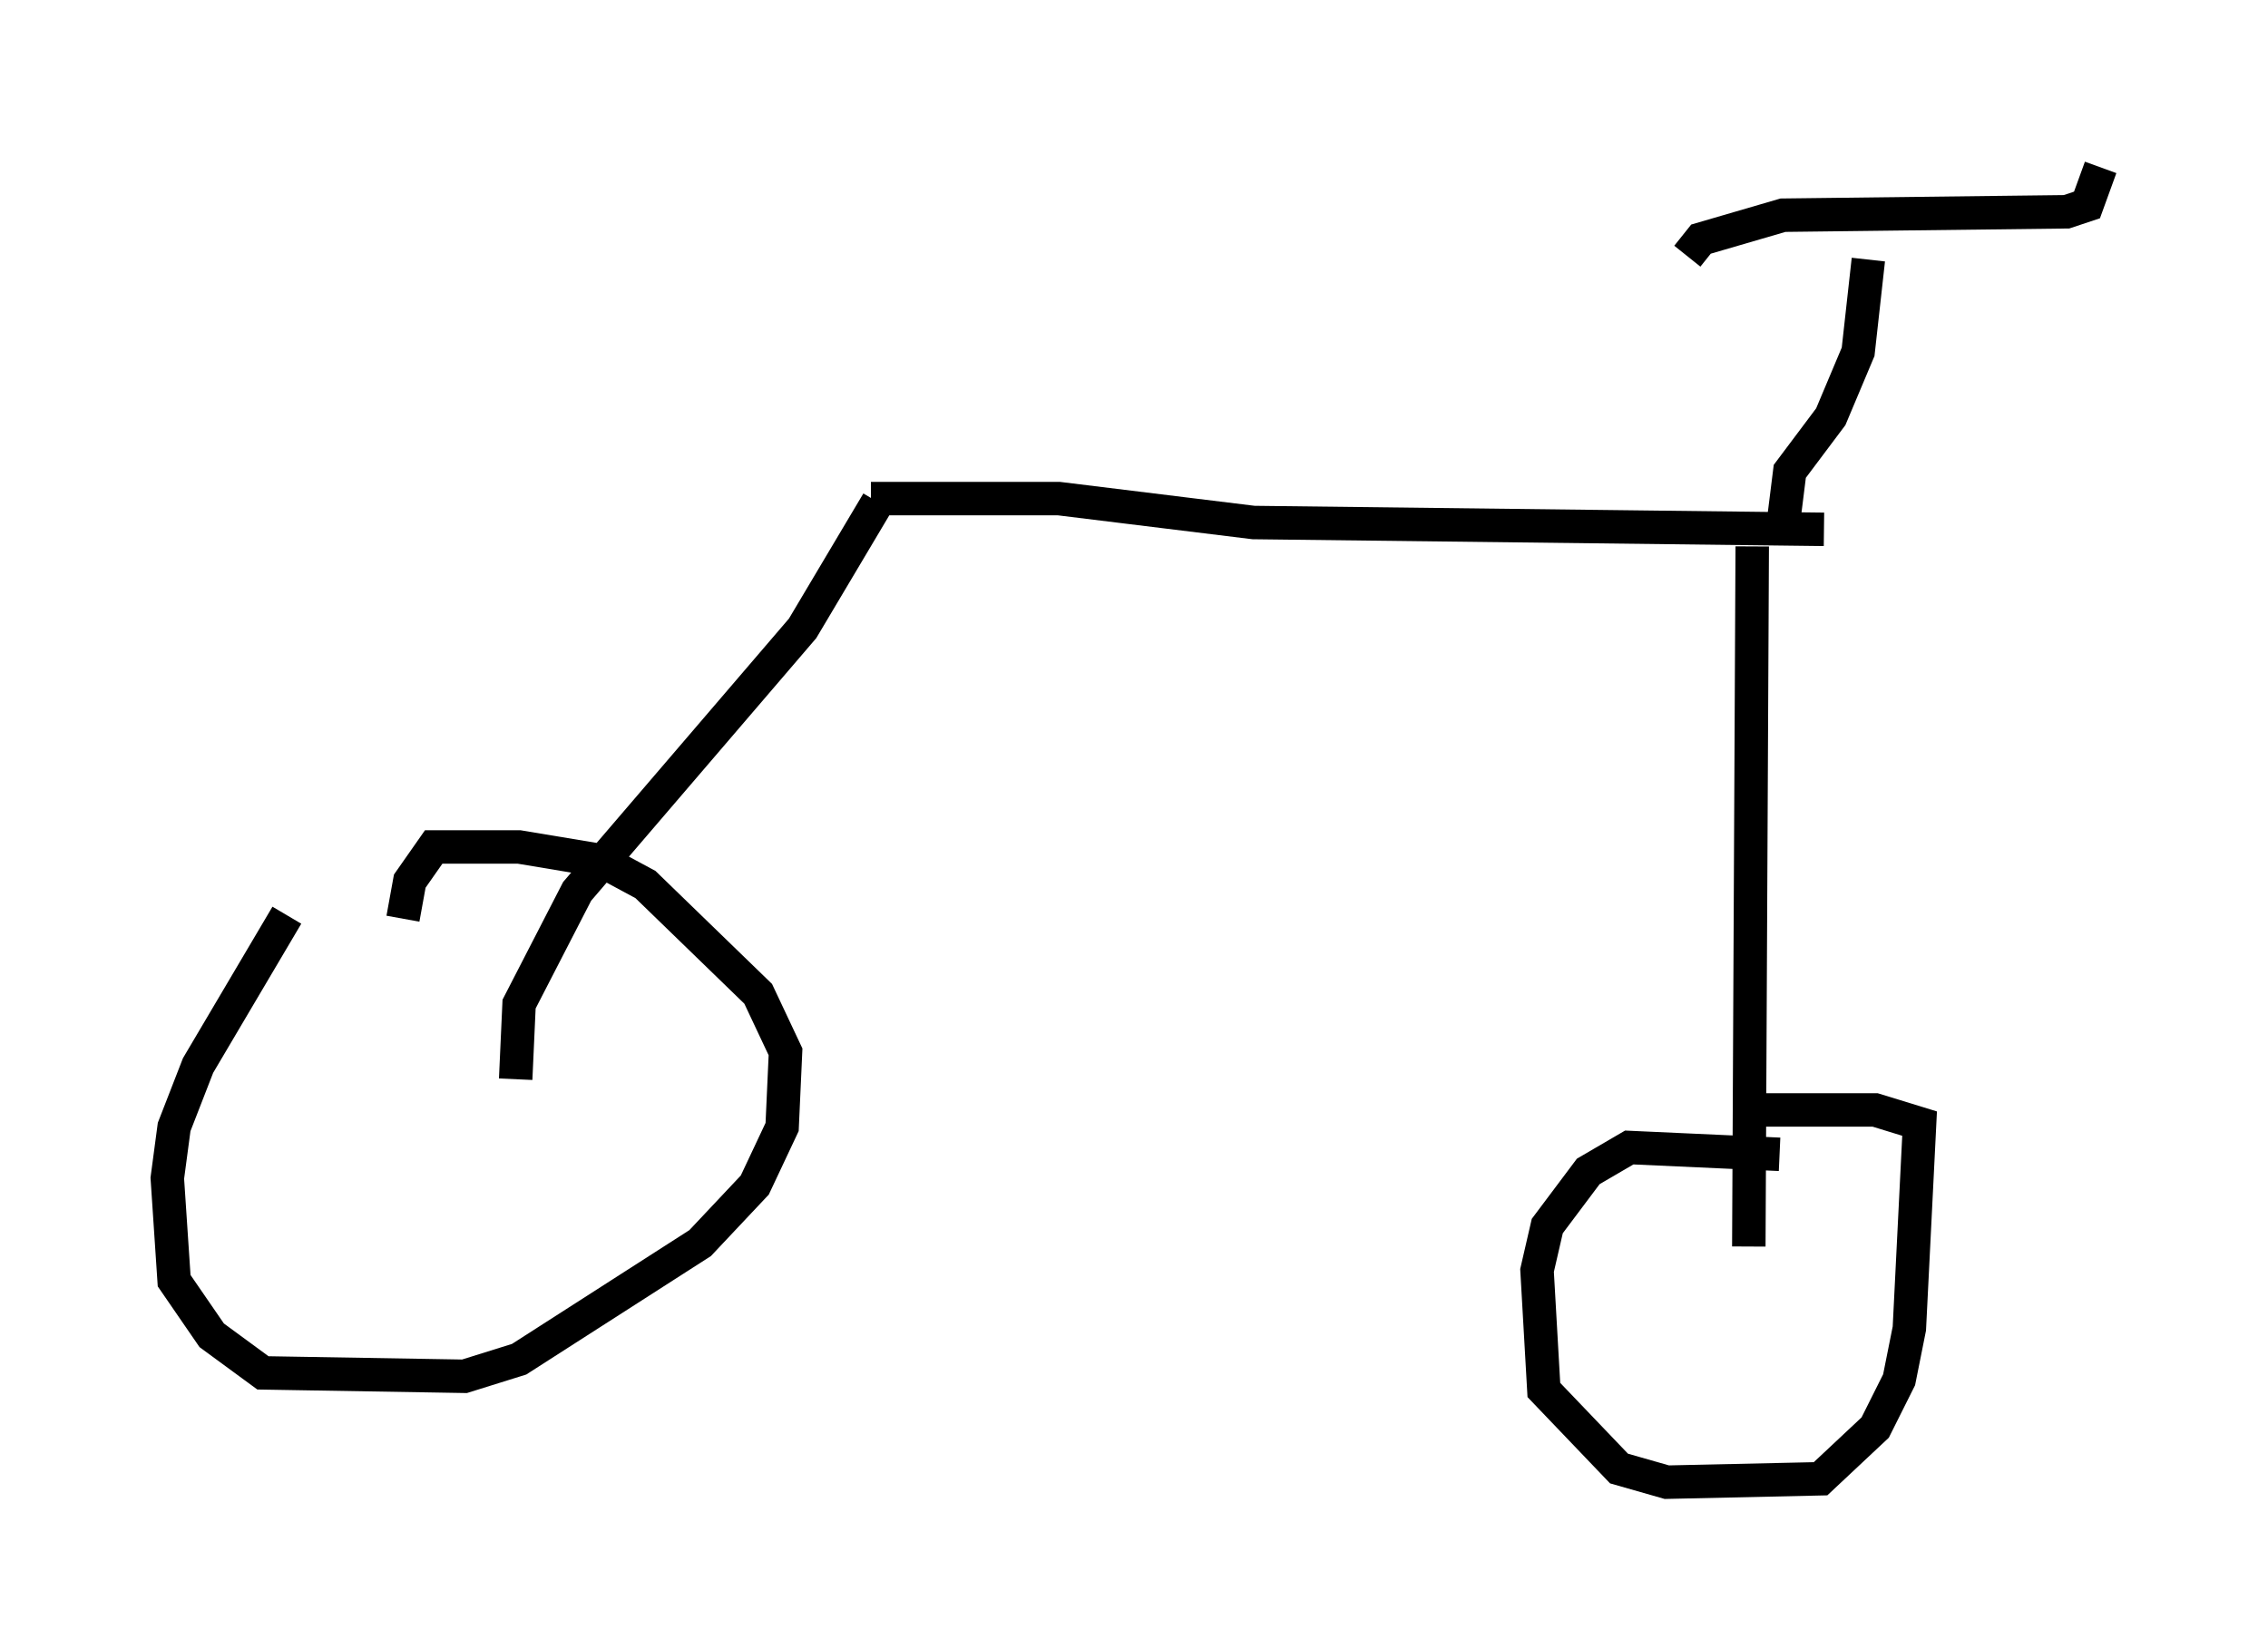 <?xml version="1.0" encoding="utf-8" ?>
<svg baseProfile="full" height="49.303" version="1.1" width="67.78" xmlns="http://www.w3.org/2000/svg" xmlns:ev="http://www.w3.org/2001/xml-events" xmlns:xlink="http://www.w3.org/1999/xlink"><defs /><rect fill="white" height="49.303" width="67.78" x="0" y="0" /><path d="M8.573, 25.723 m0.0, 1.633 l-2.654, 4.492 -0.715, 1.838 l-0.204, 1.531 0.204, 3.063 l1.123, 1.633 1.531, 1.123 l6.023, 0.102 1.633, -0.51 l5.41, -3.471 1.633, -1.735 l0.817, -1.735 0.102, -2.246 l-0.817, -1.735 -3.369, -3.267 l-1.327, -0.715 -2.45, -0.408 l-2.552, 0.0 -0.715, 1.021 l-0.204, 1.123 m3.369, 4.798 l0.102, -2.246 1.735, -3.369 l6.738, -7.861 2.246, -3.777 m-0.204, -0.102 l5.615, 0.0 5.819, 0.715 l17.048, 0.204 m-2.144, 0.51 l-0.102, 20.927 m0.919, -2.756 l-4.492, -0.204 -1.225, 0.715 l-1.225, 1.633 -0.306, 1.327 l0.204, 3.573 2.246, 2.348 l1.429, 0.408 4.594, -0.102 l1.633, -1.531 0.715, -1.429 l0.306, -1.531 0.306, -6.125 l-1.327, -0.408 -3.675, 0.0 m0.919, -17.456 l0.204, -1.633 1.225, -1.633 l0.817, -1.94 0.306, -2.756 m-5.41, -0.102 l0.408, -0.51 2.45, -0.715 l8.473, -0.102 0.613, -0.204 l0.408, -1.123 " fill="none" stroke="black" stroke-width="1" /></svg>